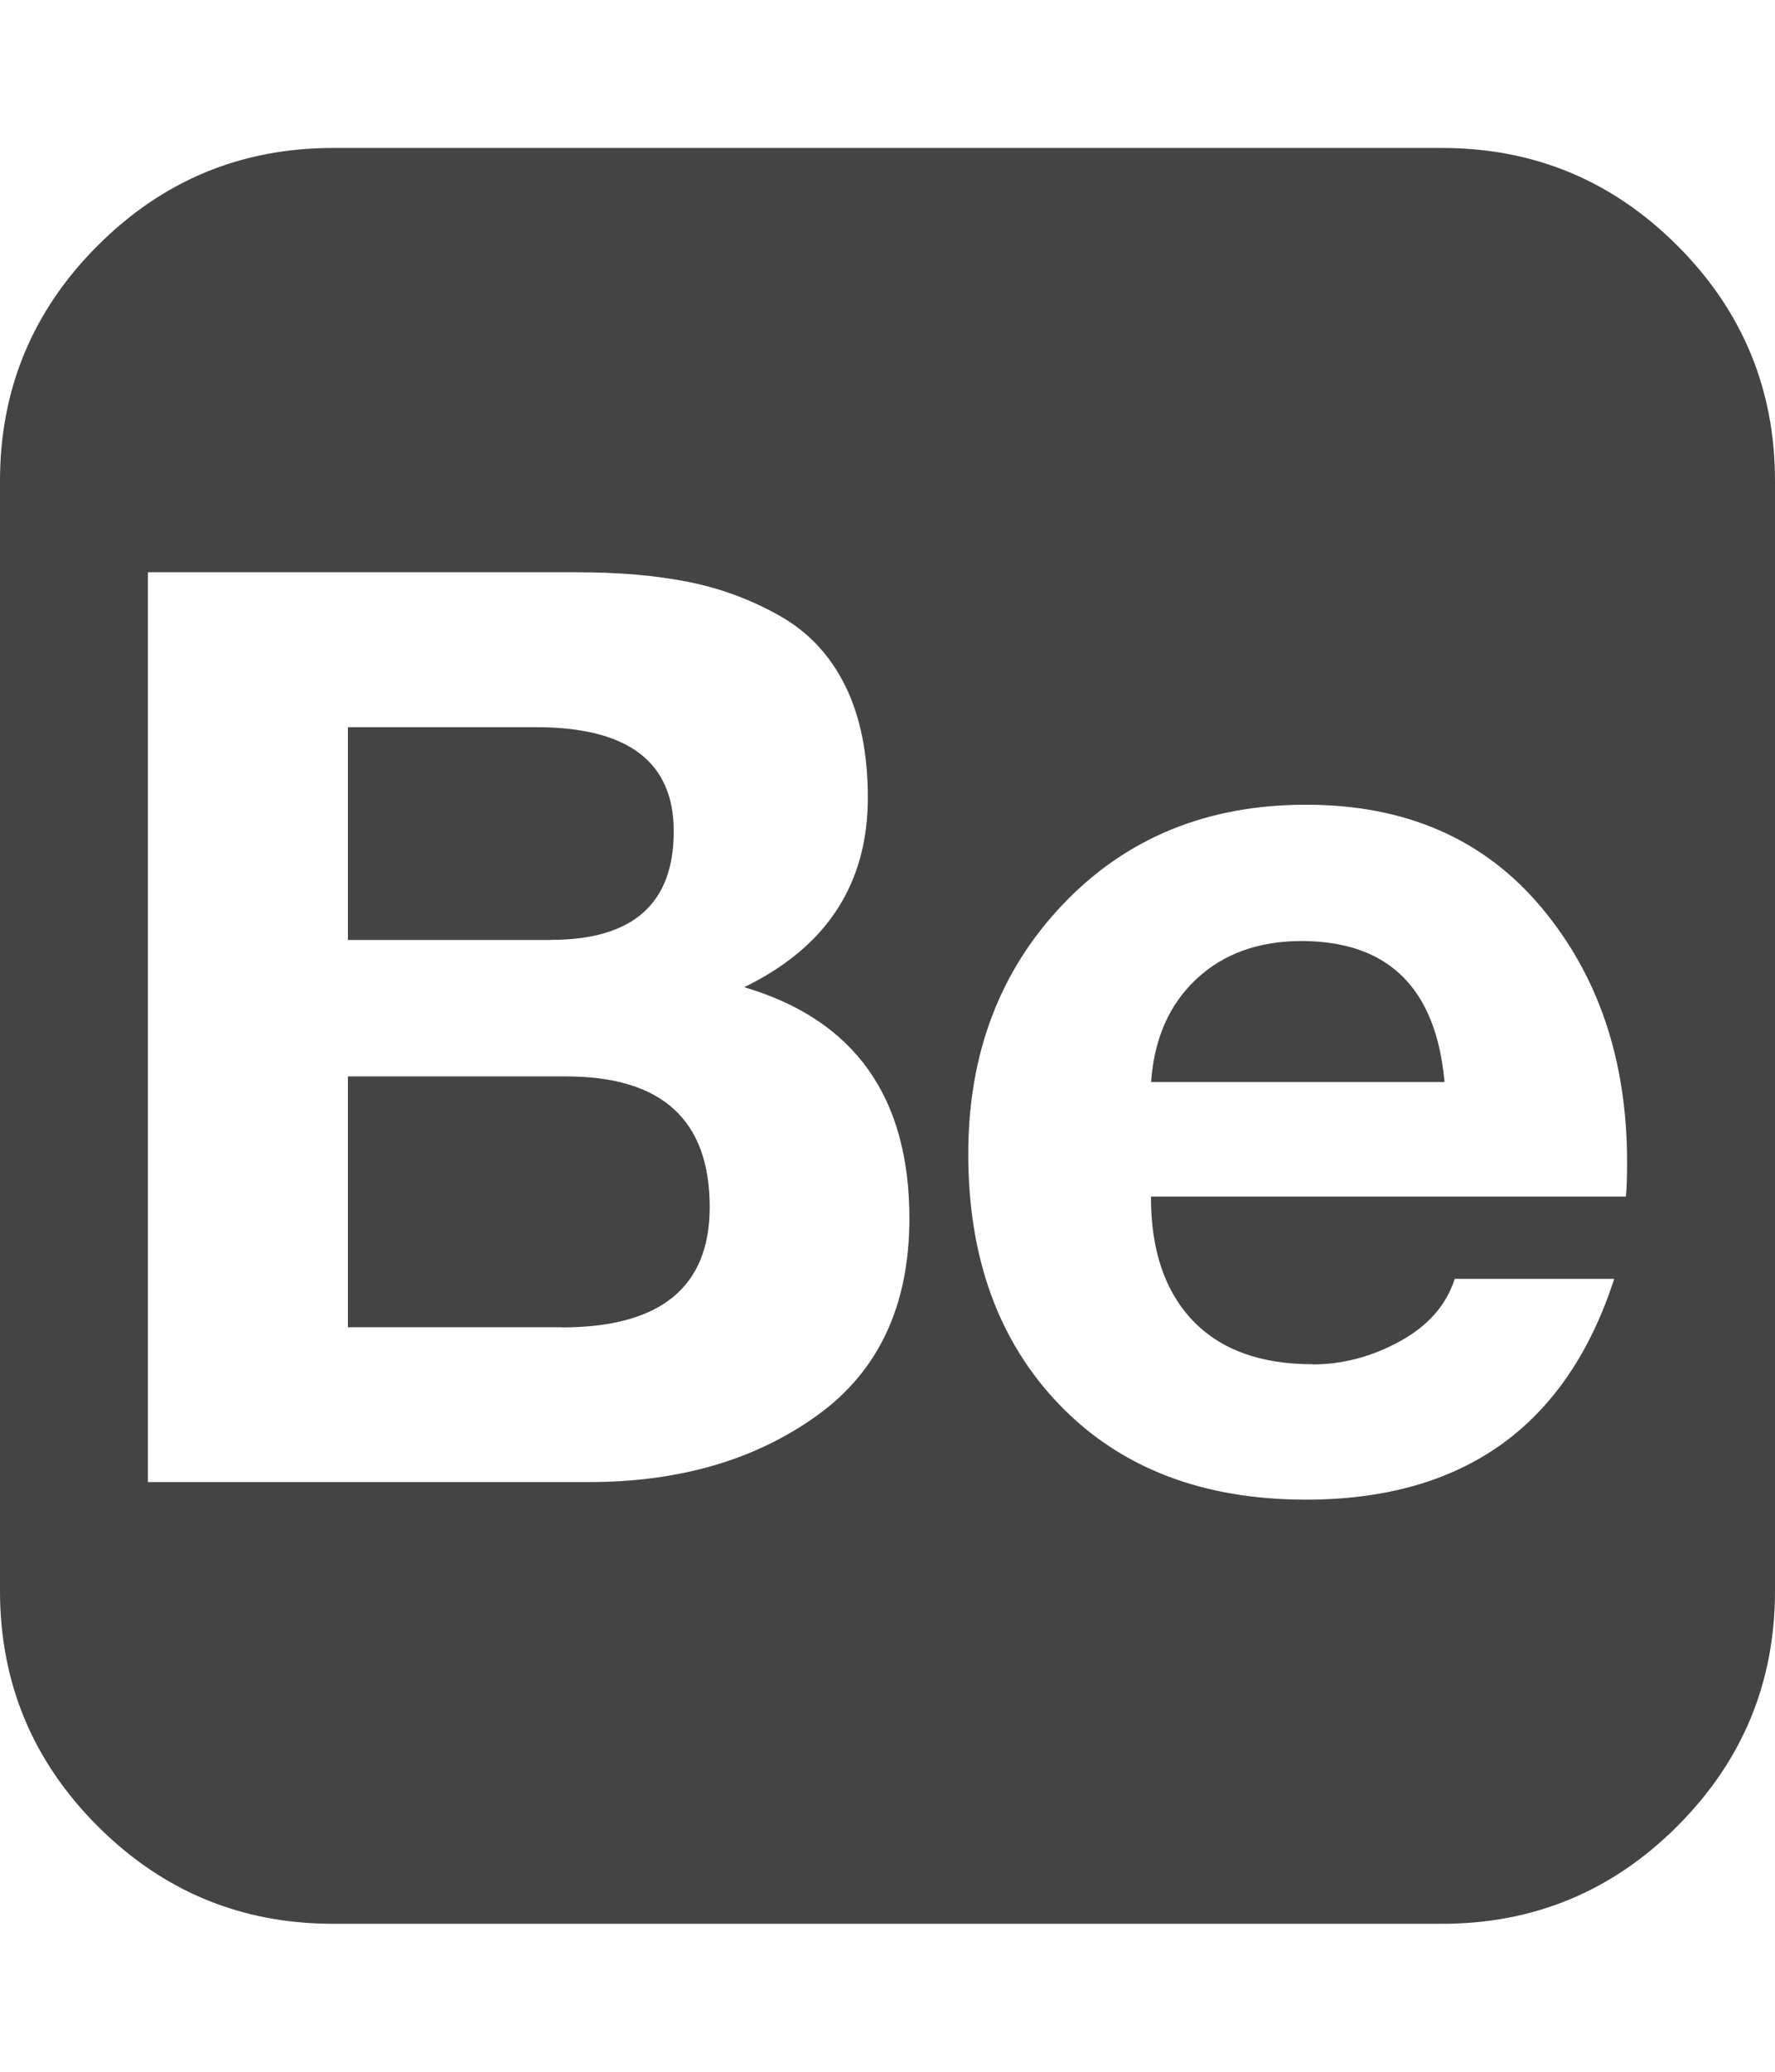 <?xml version="1.0" encoding="utf-8"?>
<!-- Generated by IcoMoon.io -->
<!DOCTYPE svg PUBLIC "-//W3C//DTD SVG 1.1//EN" "http://www.w3.org/Graphics/SVG/1.1/DTD/svg11.dtd">
<svg version="1.1" xmlns="http://www.w3.org/2000/svg" xmlns:xlink="http://www.w3.org/1999/xlink" width="12" height="14" viewBox="0 0 12 14">
<path fill="#444444" d="M9.75 1q0.93 0 1.59 0.66t0.66 1.59v7.5q0 0.93-0.66 1.59t-1.59 0.66h-7.5q-0.93 0-1.59-0.66t-0.66-1.59v-7.5q0-0.93 0.66-1.59t1.59-0.66h7.5zM3.898 3.867h-2.898v6.148h2.984q0.914 0 1.539-0.449t0.625-1.332q0-1.234-1.117-1.563 0.836-0.406 0.836-1.281 0-0.445-0.152-0.754t-0.441-0.473-0.617-0.23-0.758-0.066zM3.727 6.352h-1.375v-1.438h1.273q0.93 0 0.93 0.703 0 0.734-0.828 0.734zM3.797 8.969h-1.445v-1.695h1.477q0.969 0 0.969 0.883 0 0.813-1 0.813zM8.875 9.219q-0.531 0-0.813-0.297t-0.281-0.836h3.211q0.008-0.078 0.008-0.234 0-1.031-0.582-1.723t-1.59-0.691q-1 0-1.641 0.672t-0.641 1.688q0 1.055 0.617 1.695t1.664 0.641q1.602 0 2.086-1.492h-1.078q-0.086 0.266-0.371 0.422t-0.59 0.156zM8.797 6.359q0.883 0 0.969 0.953h-1.984q0.031-0.438 0.305-0.695t0.711-0.258zM7.531 4.281h2.492v0.602h-2.492v-0.602z"></path>
</svg>

